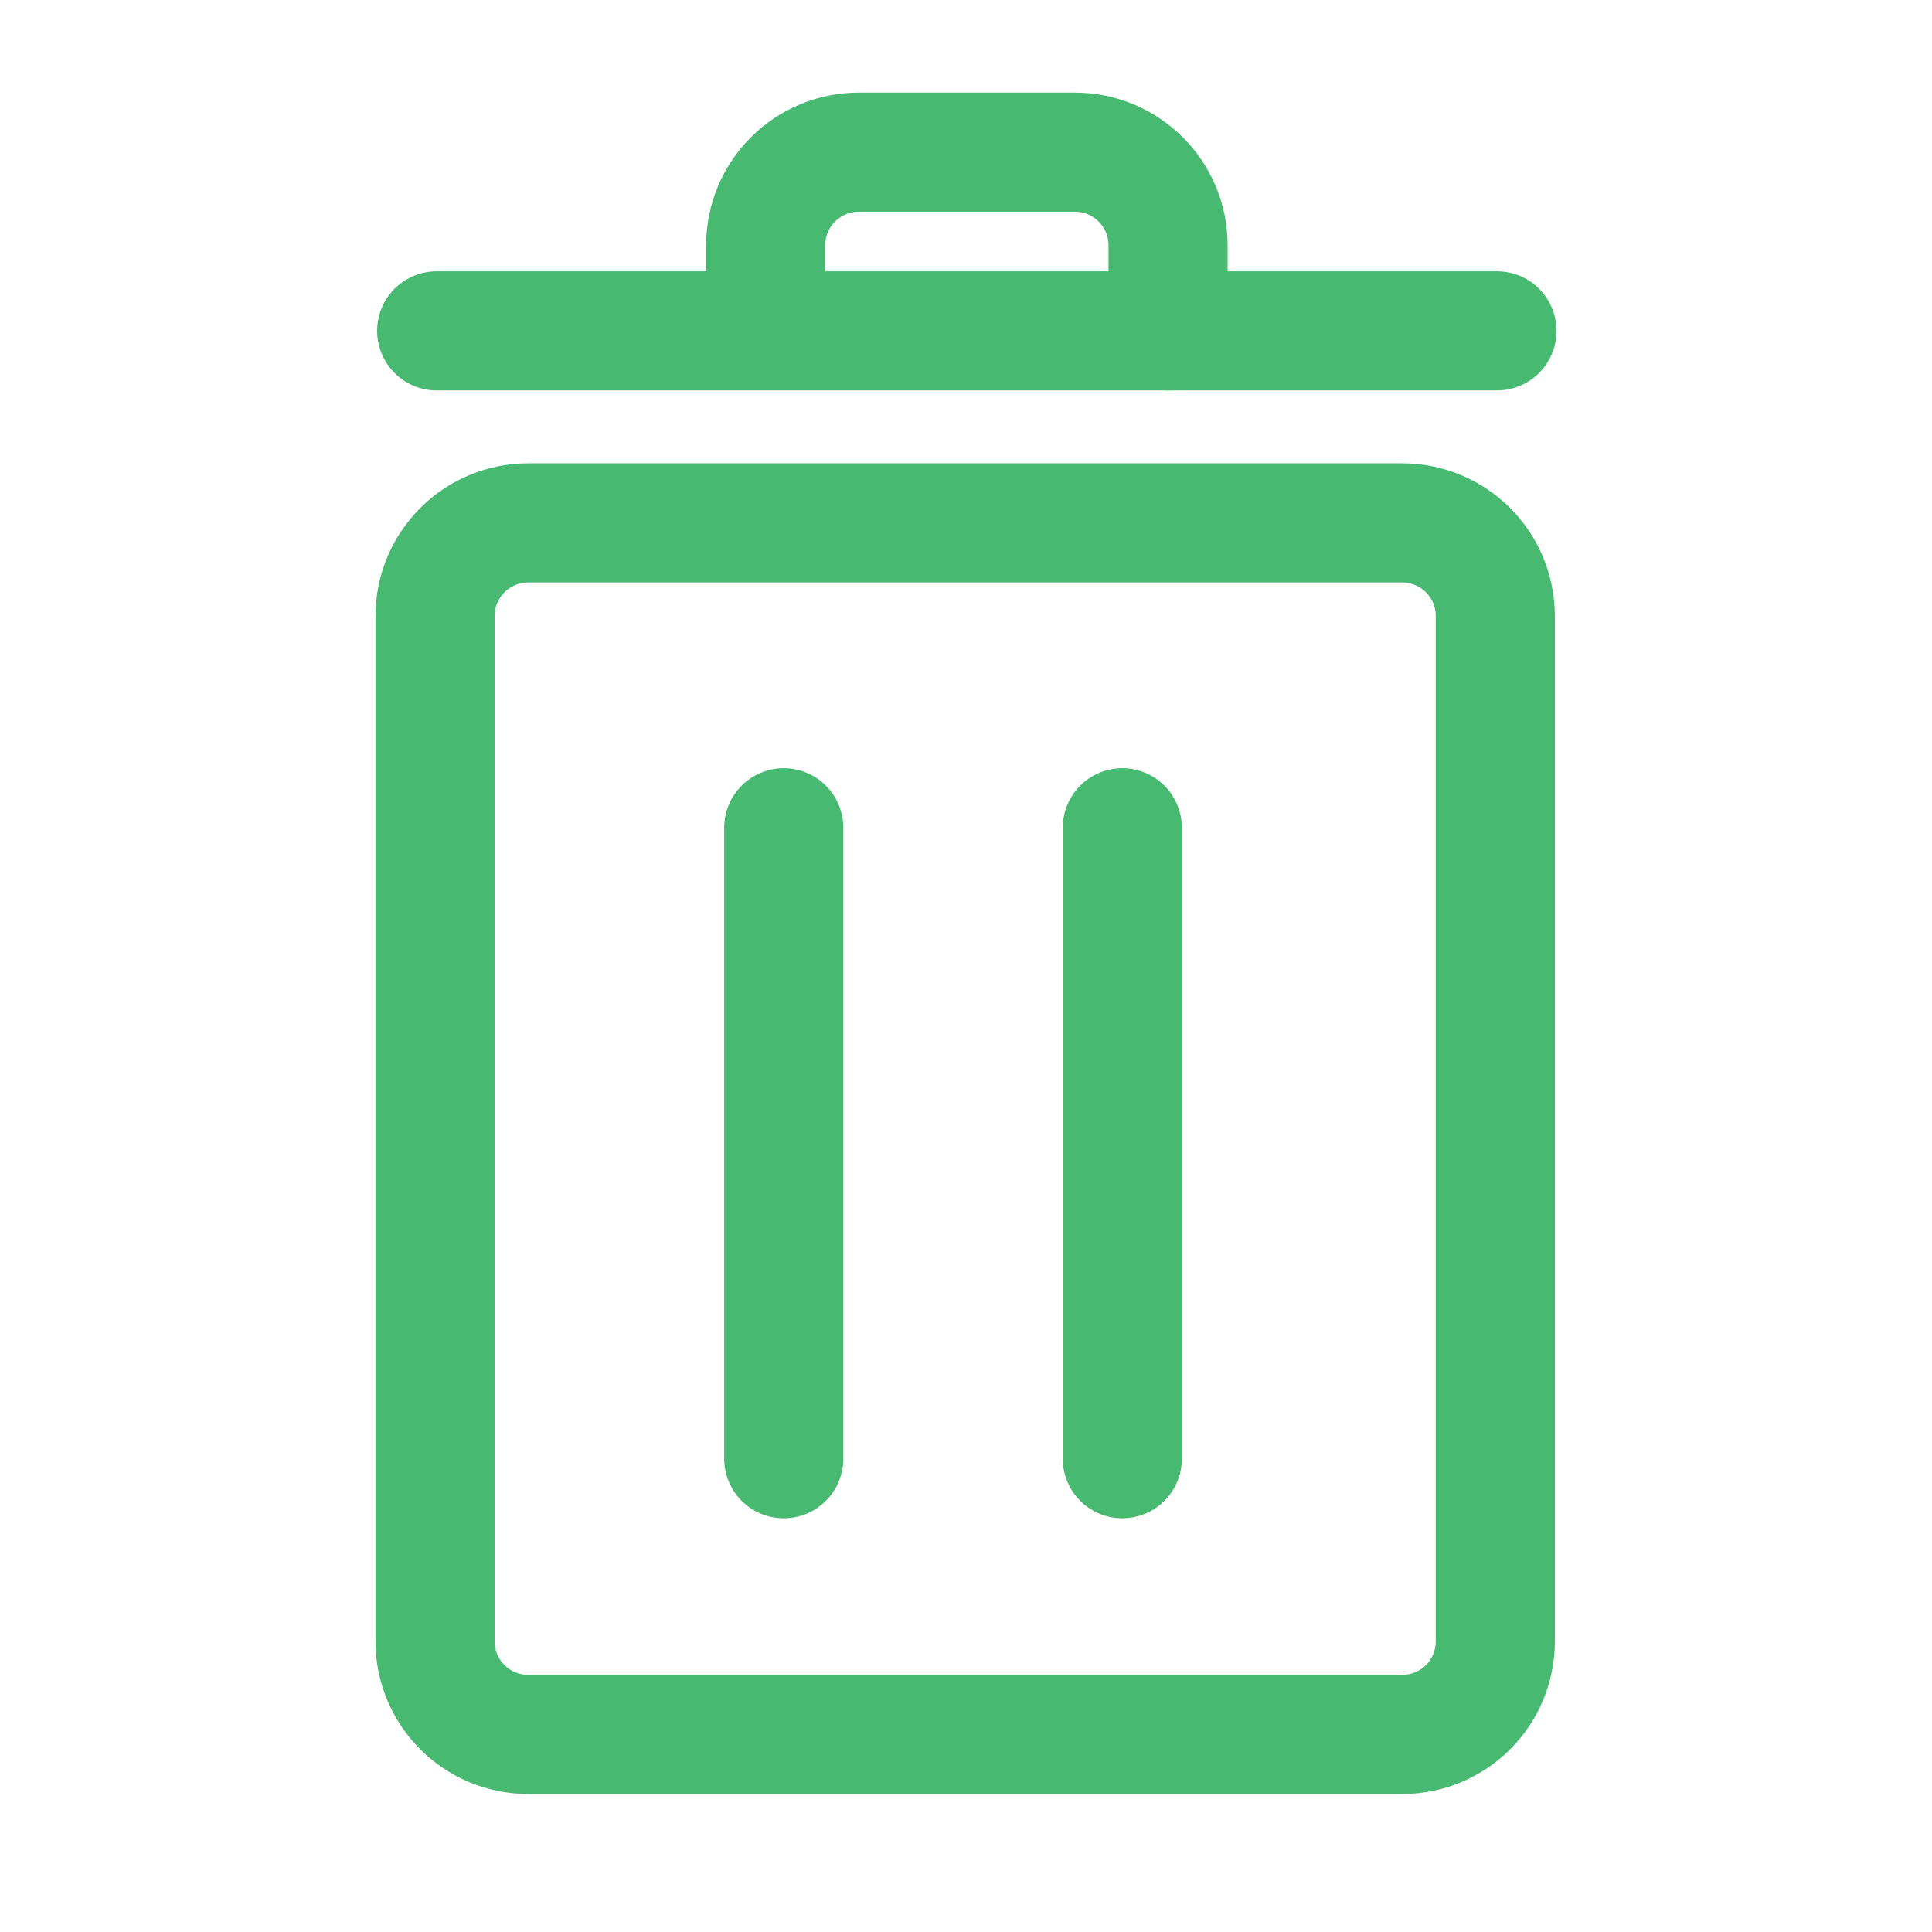 <?xml version="1.0" encoding="utf-8"?>
<!-- Generator: Adobe Illustrator 16.0.0, SVG Export Plug-In . SVG Version: 6.00 Build 0)  -->
<!DOCTYPE svg PUBLIC "-//W3C//DTD SVG 1.1//EN" "http://www.w3.org/Graphics/SVG/1.1/DTD/svg11.dtd">
<svg version="1.1" id="Layer_1" xmlns="http://www.w3.org/2000/svg" xmlns:xlink="http://www.w3.org/1999/xlink" x="0px" y="0px"
	 width="566.929px" height="566.929px" viewBox="0 0 566.929 566.929" enable-background="new 0 0 566.929 566.929"
	 xml:space="preserve">
<g>
	
		<path fill="none" stroke="#47B970" stroke-width="34.953" stroke-linecap="round" stroke-linejoin="round" stroke-miterlimit="10" d="
		M438.781,481.636c0,15.109-12.213,27.324-27.339,27.324H155.027c-15.111,0-27.366-12.215-27.366-27.324v-300.86
		c0-15.11,12.255-27.338,27.366-27.338h256.415c15.126,0,27.339,12.228,27.339,27.338V481.636z"/>
	
		<path fill="none" stroke="#47B970" stroke-width="34.953" stroke-linecap="round" stroke-linejoin="round" stroke-miterlimit="10" d="
		M224.686,94.672V71.971c0-15.109,12.258-27.324,27.338-27.324h63.362c15.082,0,27.367,12.215,27.367,27.324v25.118"/>
	
		<line fill="none" stroke="#47B970" stroke-width="34.953" stroke-linecap="round" stroke-linejoin="round" stroke-miterlimit="10" x1="128.139" y1="97.089" x2="439.273" y2="97.089"/>
	
		<line fill="none" stroke="#47B970" stroke-width="34.953" stroke-linecap="round" stroke-linejoin="round" stroke-miterlimit="10" x1="229.985" y1="242.902" x2="229.985" y2="428.042"/>
	
		<line fill="none" stroke="#47B970" stroke-width="34.953" stroke-linecap="round" stroke-linejoin="round" stroke-miterlimit="10" x1="329.328" y1="242.902" x2="329.328" y2="428.042"/>
</g>
</svg>
